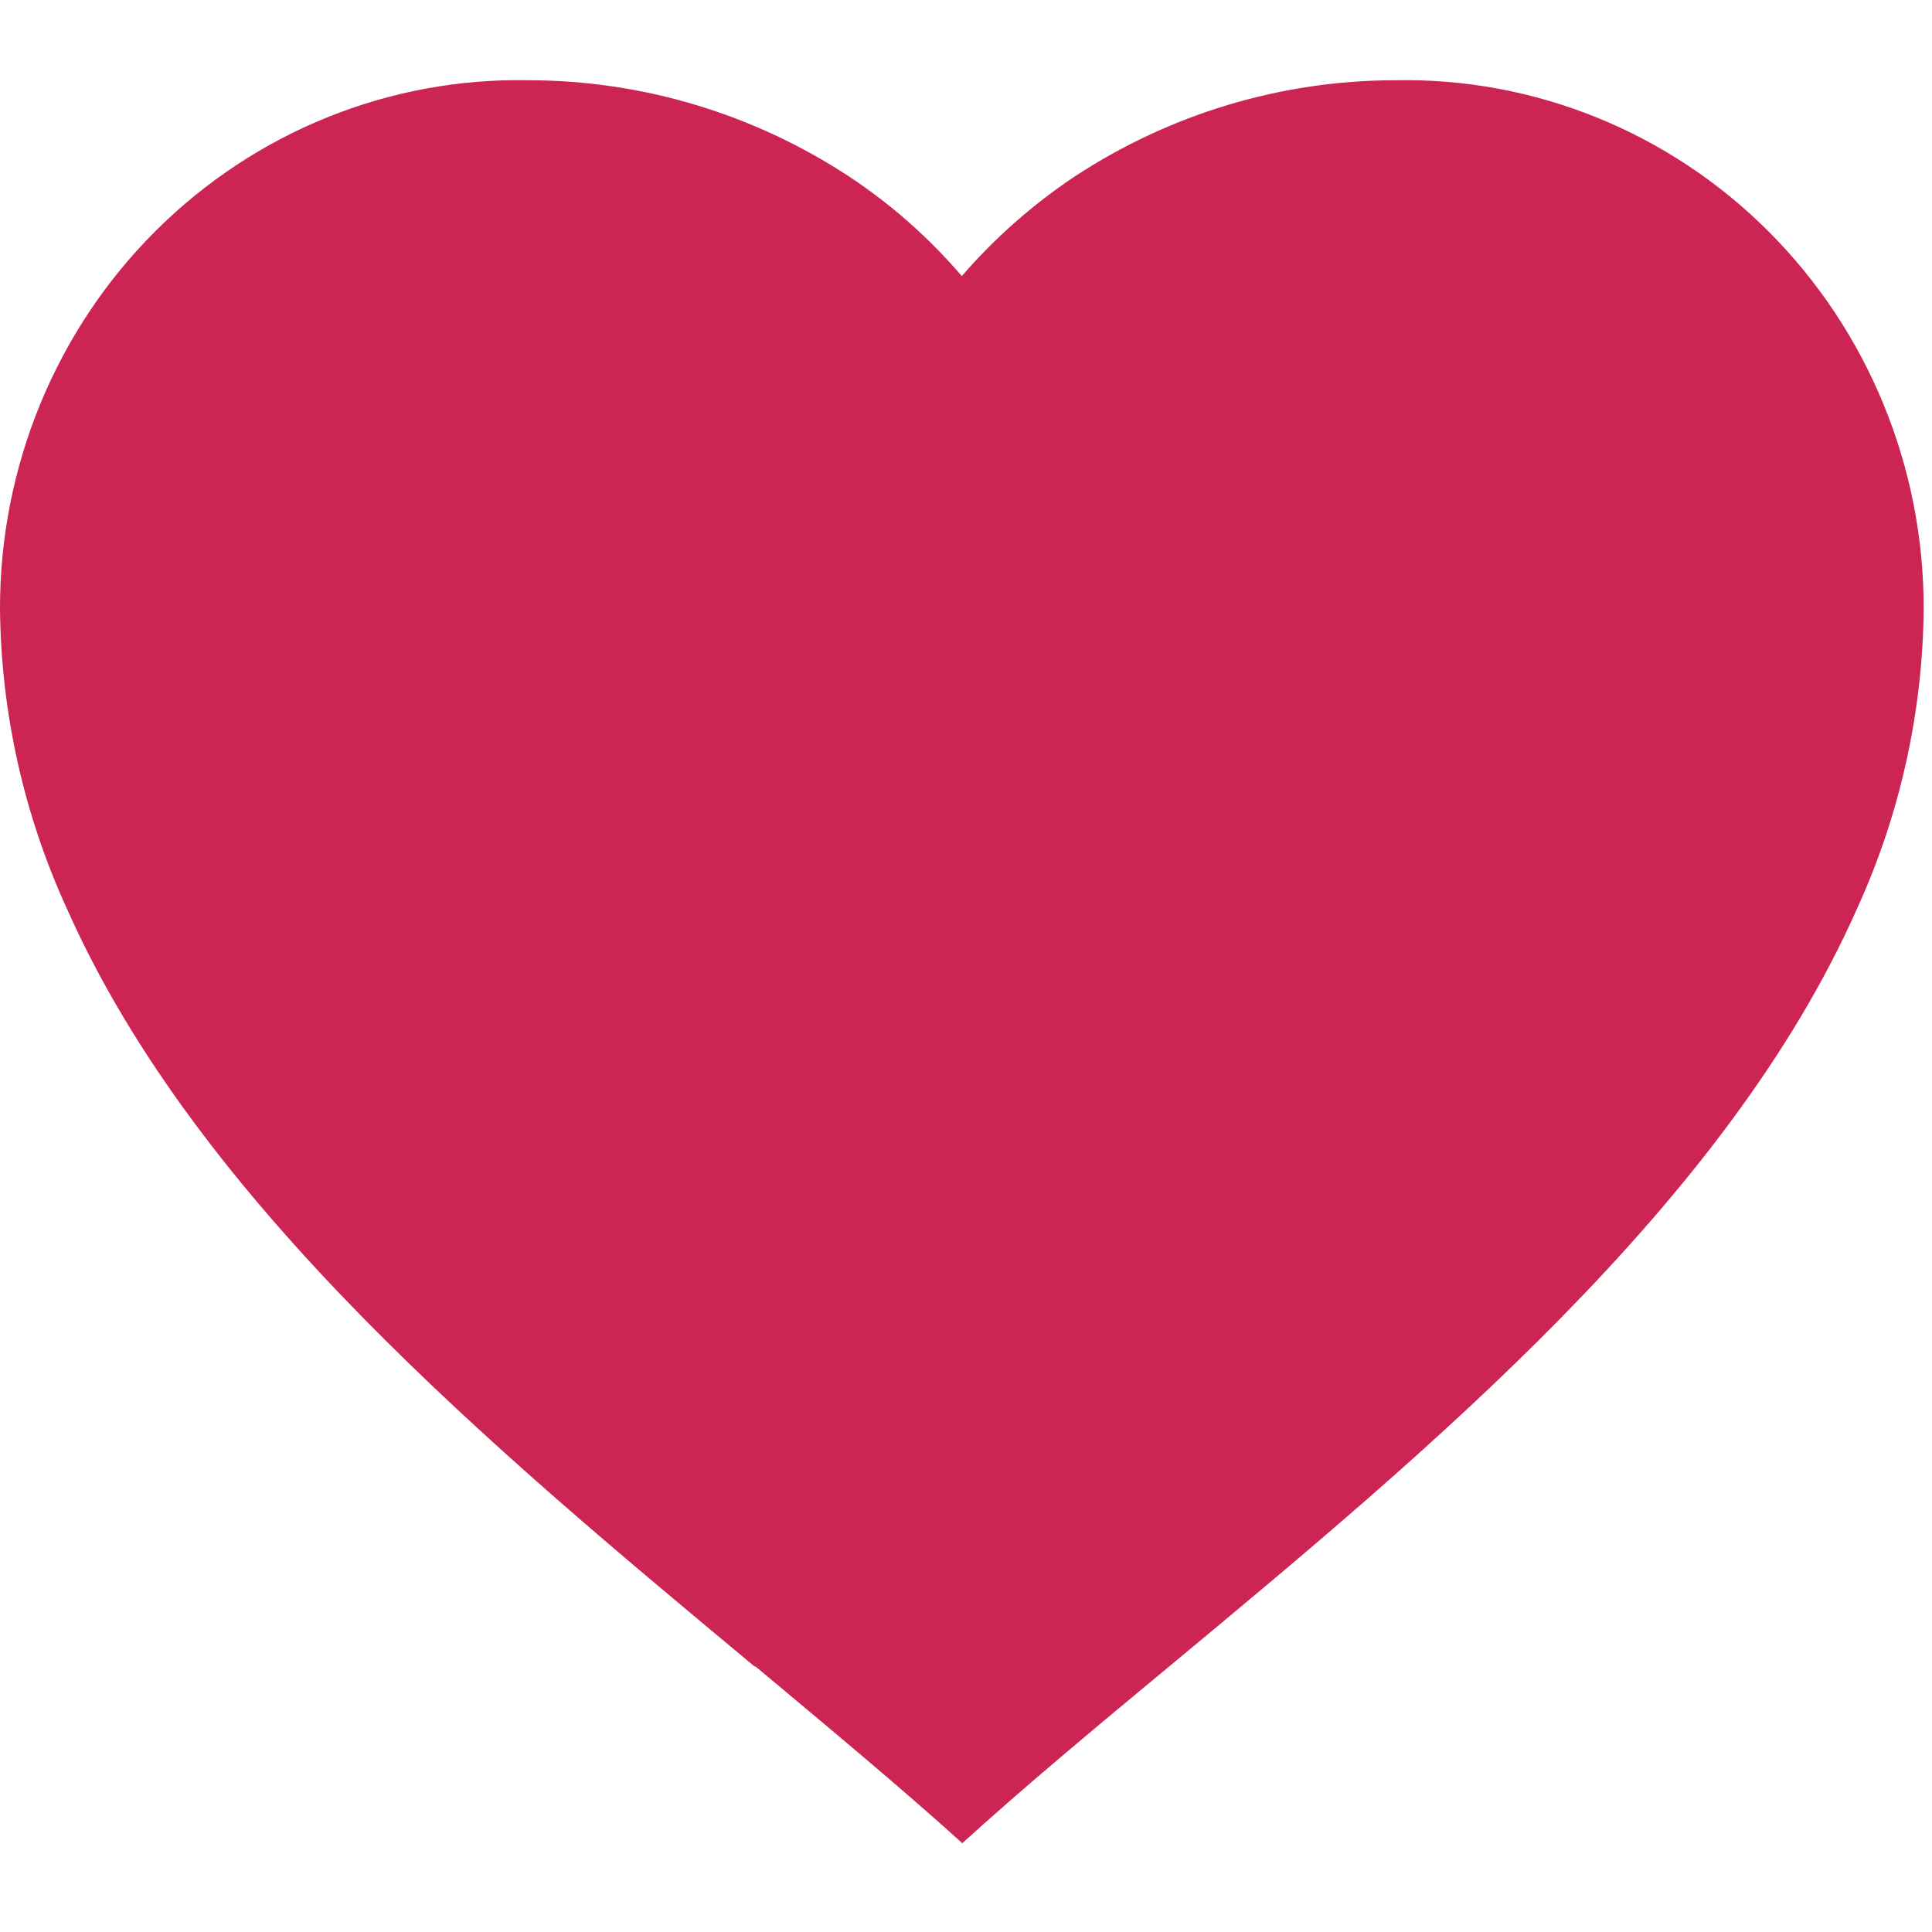 <svg width="30" height="30" viewBox="0 0 30 30" fill="none" xmlns="http://www.w3.org/2000/svg">
<g clip-path="url(#clip0)">
<path d="M19.5 23C19.1 23.4 16.667 25.5 15.5 26.5L8.5 22C6.833 20.167 3.4 16.4 3 16C2.6 15.6 1.5 12.833 1 11.5L2 7L5 3H11L15.5 6L19 3L25.5 3.5L28 7V11.5L25.5 17.5C23.667 19.167 19.9 22.6 19.5 23Z" fill="#CD2553"/>
<path d="M14.935 28.614C13.972 27.744 12.883 26.84 11.732 25.877H11.717C7.662 22.502 3.066 18.683 1.037 14.106C0.37 12.649 0.016 11.064 1.70351e-05 9.457C-0.004 7.251 0.864 5.137 2.41 3.592C3.956 2.047 6.048 1.201 8.214 1.246C9.978 1.249 11.703 1.768 13.185 2.741C13.836 3.171 14.425 3.692 14.935 4.287C15.448 3.694 16.038 3.174 16.687 2.741C18.168 1.768 19.893 1.249 21.656 1.246C23.822 1.201 25.915 2.047 27.46 3.592C29.006 5.137 29.875 7.251 29.871 9.457C29.855 11.066 29.502 12.654 28.834 14.114C26.804 18.69 22.21 22.508 18.155 25.877L18.14 25.889C16.987 26.846 15.9 27.75 14.937 28.626L14.935 28.614ZM8.214 4.287C6.823 4.269 5.481 4.811 4.481 5.795C3.516 6.76 2.977 8.081 2.987 9.457C3.004 10.628 3.265 11.783 3.752 12.844C4.71 14.819 6.003 16.606 7.571 18.123C9.051 19.643 10.753 21.115 12.226 22.353C12.634 22.695 13.049 23.04 13.464 23.385L13.726 23.602C14.124 23.934 14.537 24.278 14.935 24.615L14.955 24.597L14.964 24.589H14.973L14.986 24.579H14.994H15.001L15.028 24.556L15.089 24.506L15.1 24.497L15.116 24.484H15.125L15.138 24.472L16.13 23.644L16.39 23.426C16.81 23.078 17.225 22.733 17.633 22.391C19.105 21.153 20.809 19.683 22.289 18.155C23.858 16.638 25.151 14.852 26.108 12.877C26.604 11.807 26.869 10.64 26.884 9.457C26.89 8.085 26.351 6.769 25.39 5.808C24.391 4.819 23.049 4.273 21.656 4.287C19.956 4.272 18.331 4.998 17.191 6.28L14.935 8.926L12.68 6.28C11.539 4.998 9.914 4.272 8.214 4.287Z" fill="#CD2553"/>
</g>
<defs>
<clipPath id="clip0">
<rect width="29.871" height="29.871" fill="white"/>
</clipPath>
</defs>
</svg>
